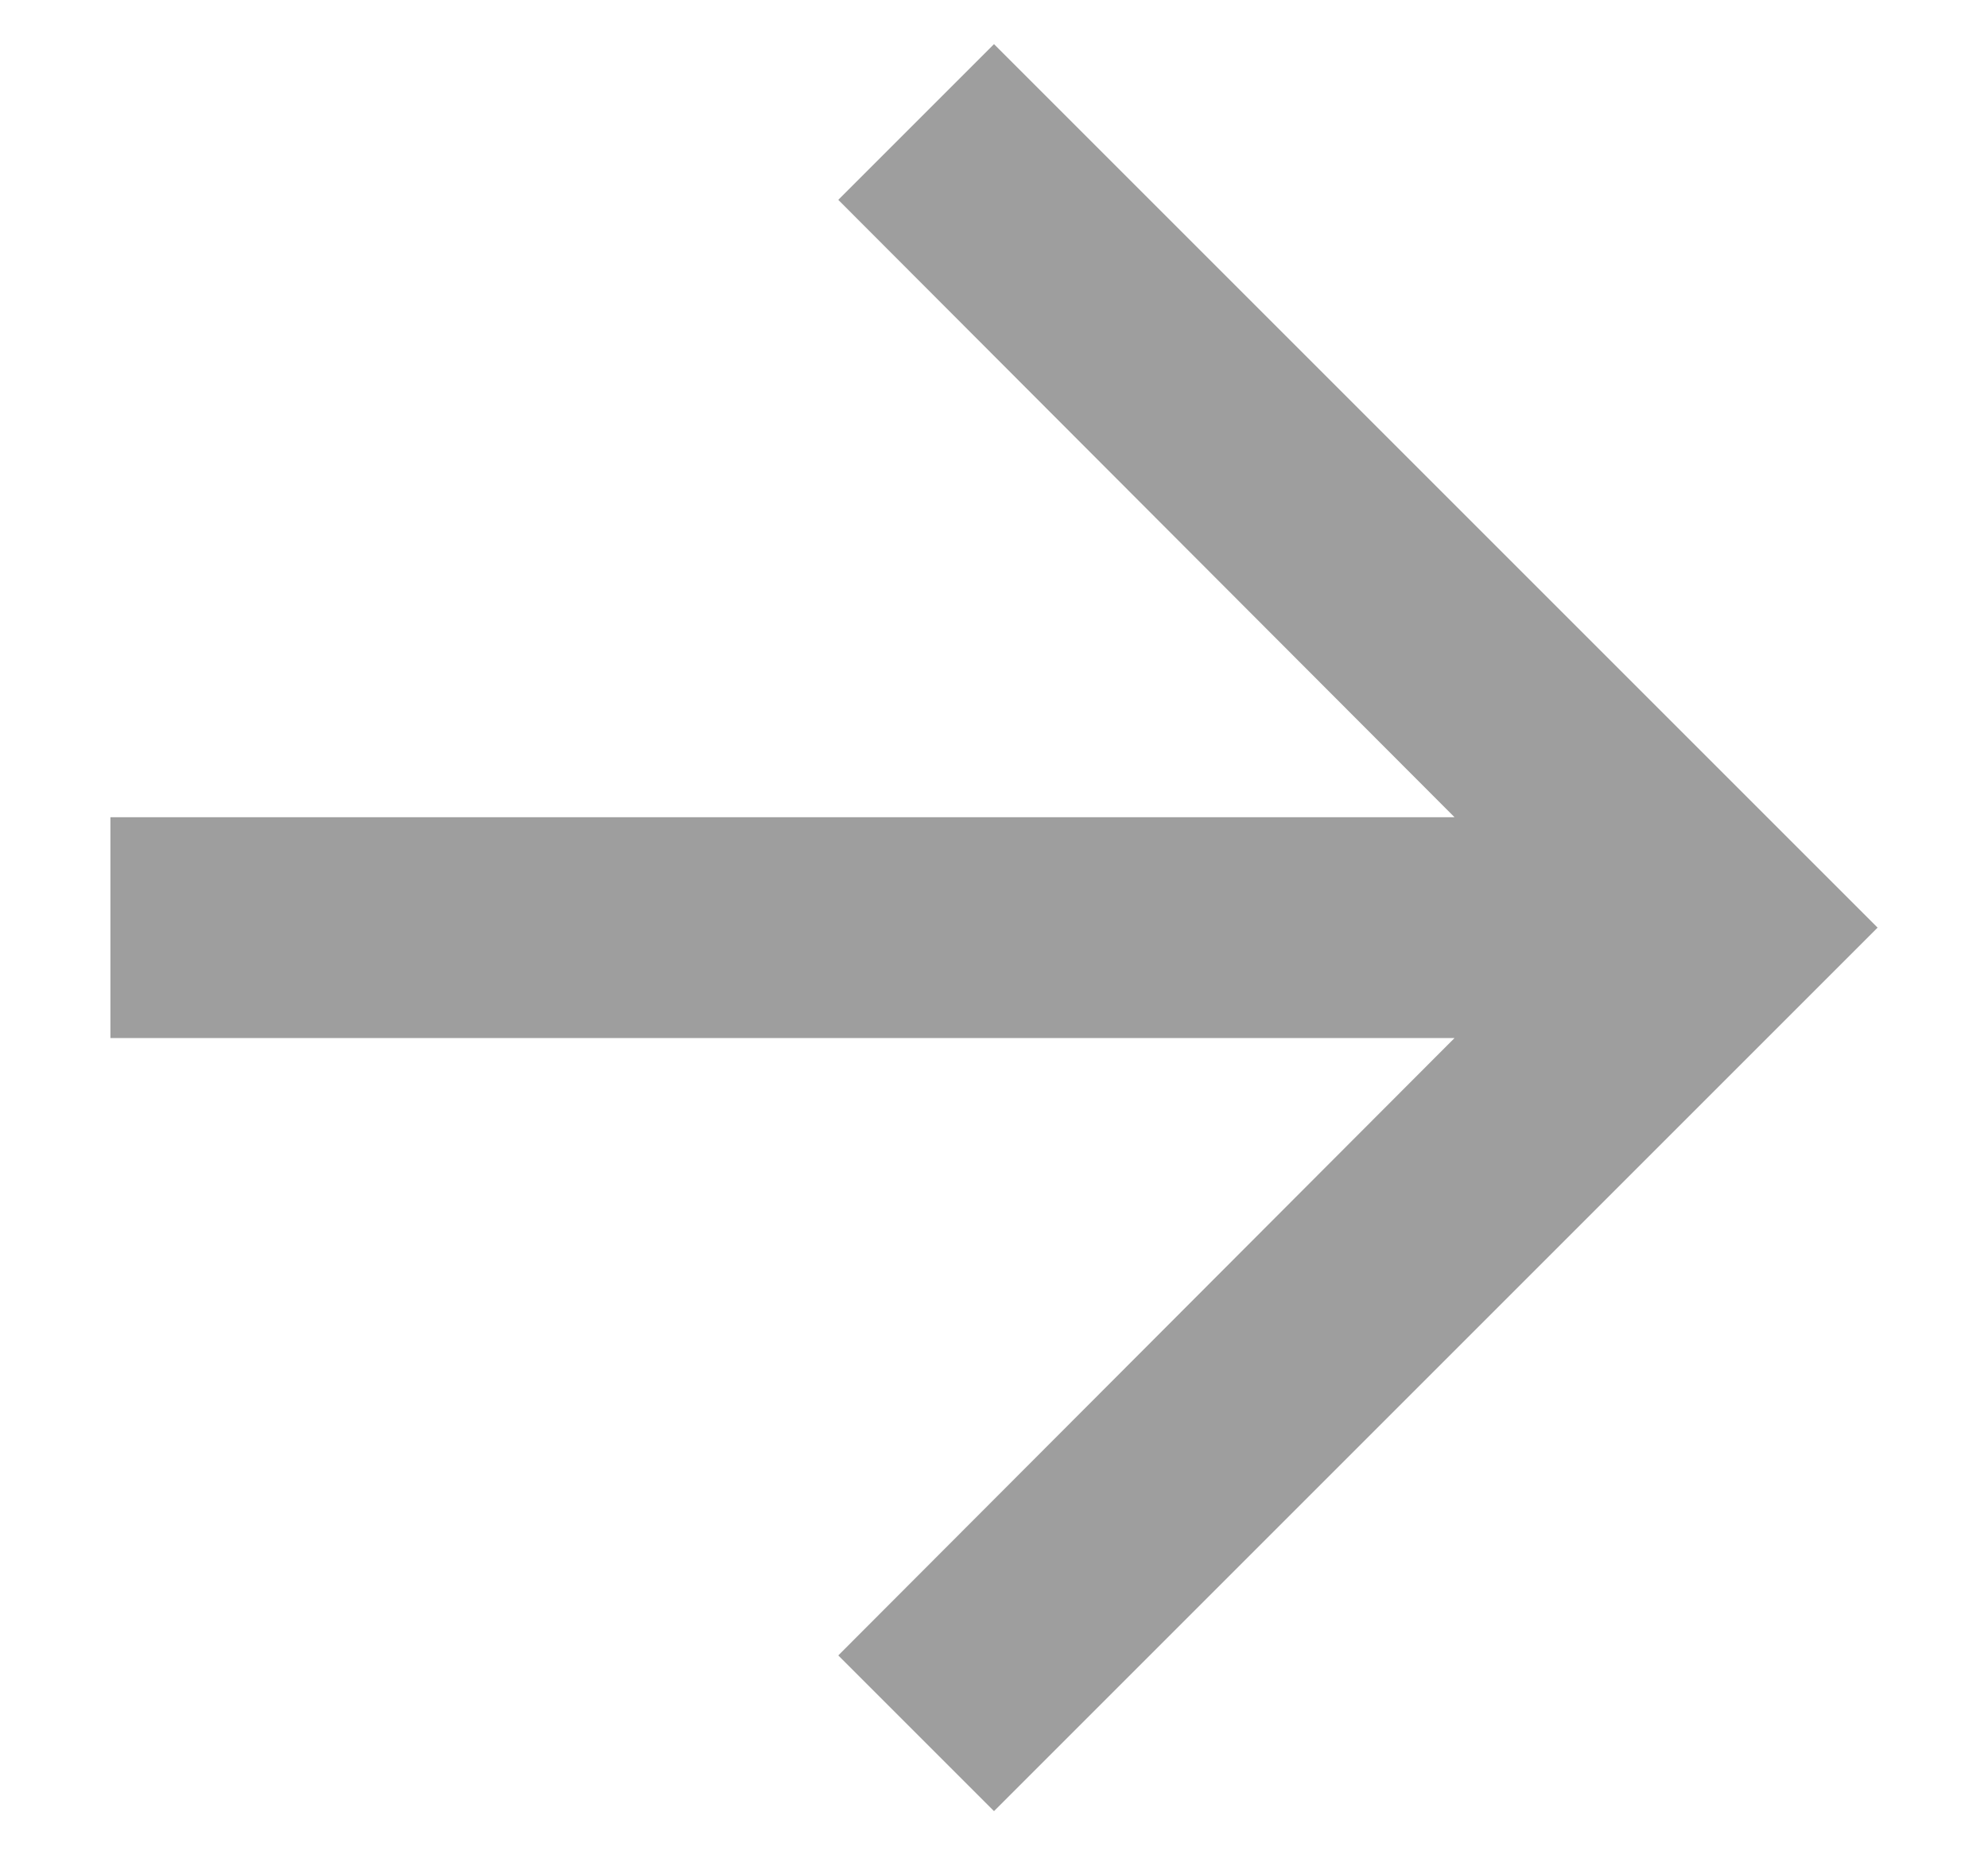 <svg width="15" height="14" viewBox="0 0 15 14" fill="none" xmlns="http://www.w3.org/2000/svg">
<path d="M7.5 0.333L6.325 1.508L10.975 6.167H0.833V7.833H10.975L6.325 12.492L7.5 13.667L14.167 7L7.5 0.333Z" fill="black" fill-opacity="0.38"/>
</svg>
